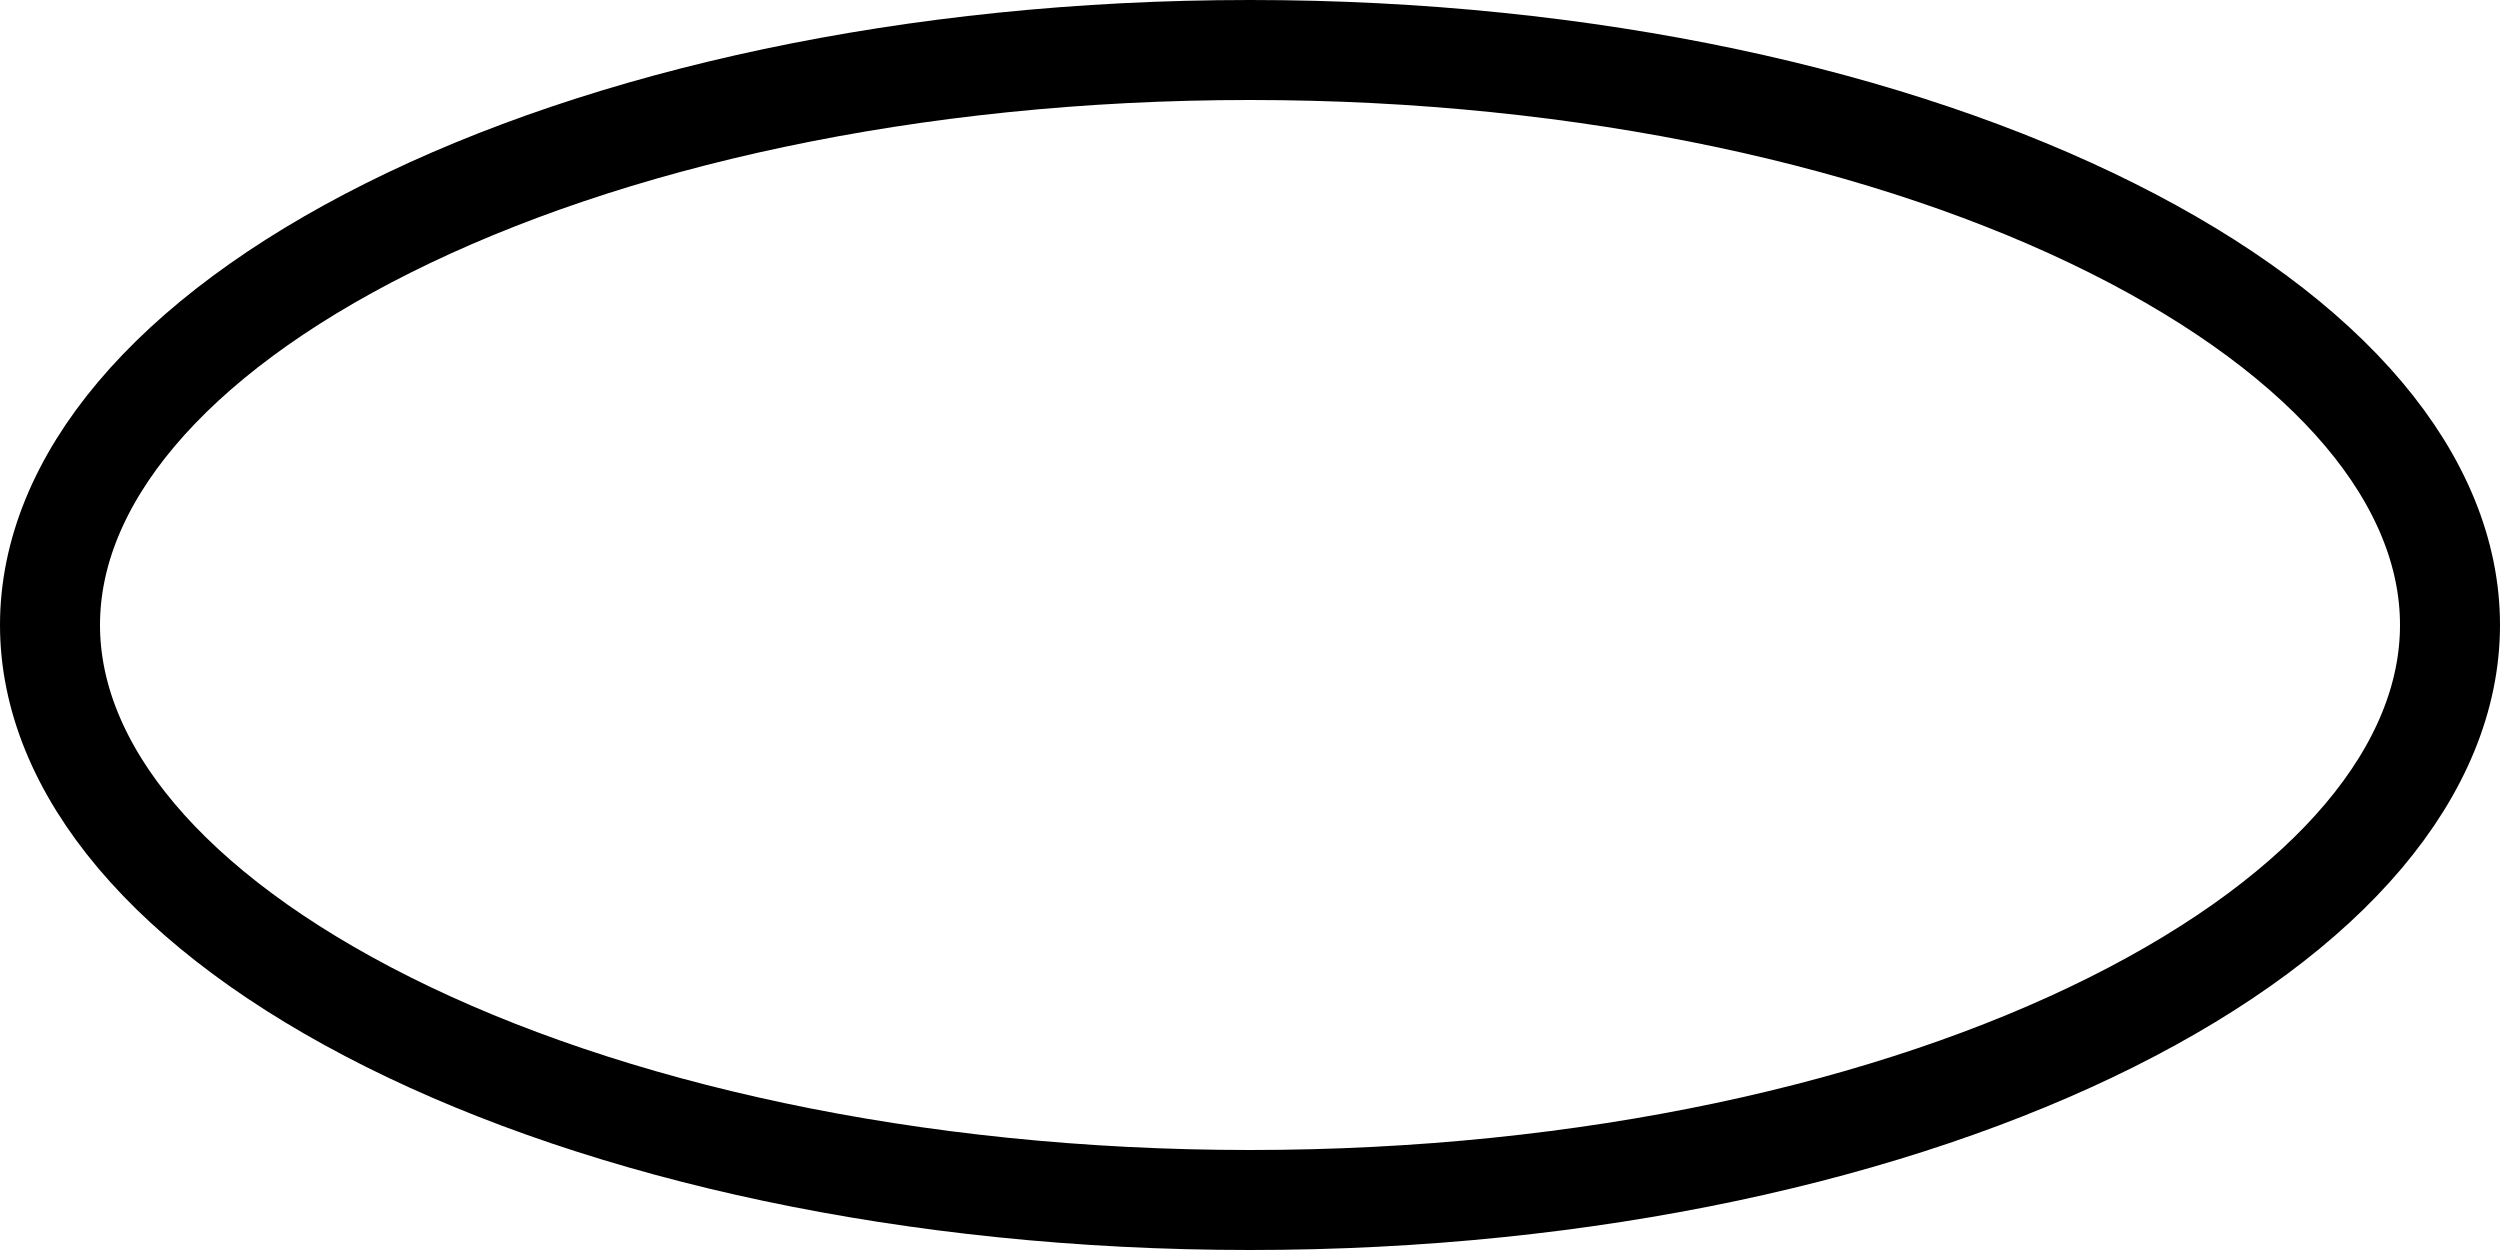 <svg width="50" height="25" viewBox="0 0 50 25" fill="none" xmlns="http://www.w3.org/2000/svg">
<path d="M49 12.5C49 15.369 46.648 18.235 42.23 20.444C37.873 22.623 31.782 24 25 24C18.218 24 12.127 22.623 7.77 20.444C3.352 18.235 1 15.369 1 12.5C1 9.631 3.352 6.764 7.77 4.556C12.127 2.377 18.218 1 25 1C31.782 1 37.873 2.377 42.23 4.556C46.648 6.764 49 9.631 49 12.5Z" stroke="black" stroke-width="2"/>
</svg>
